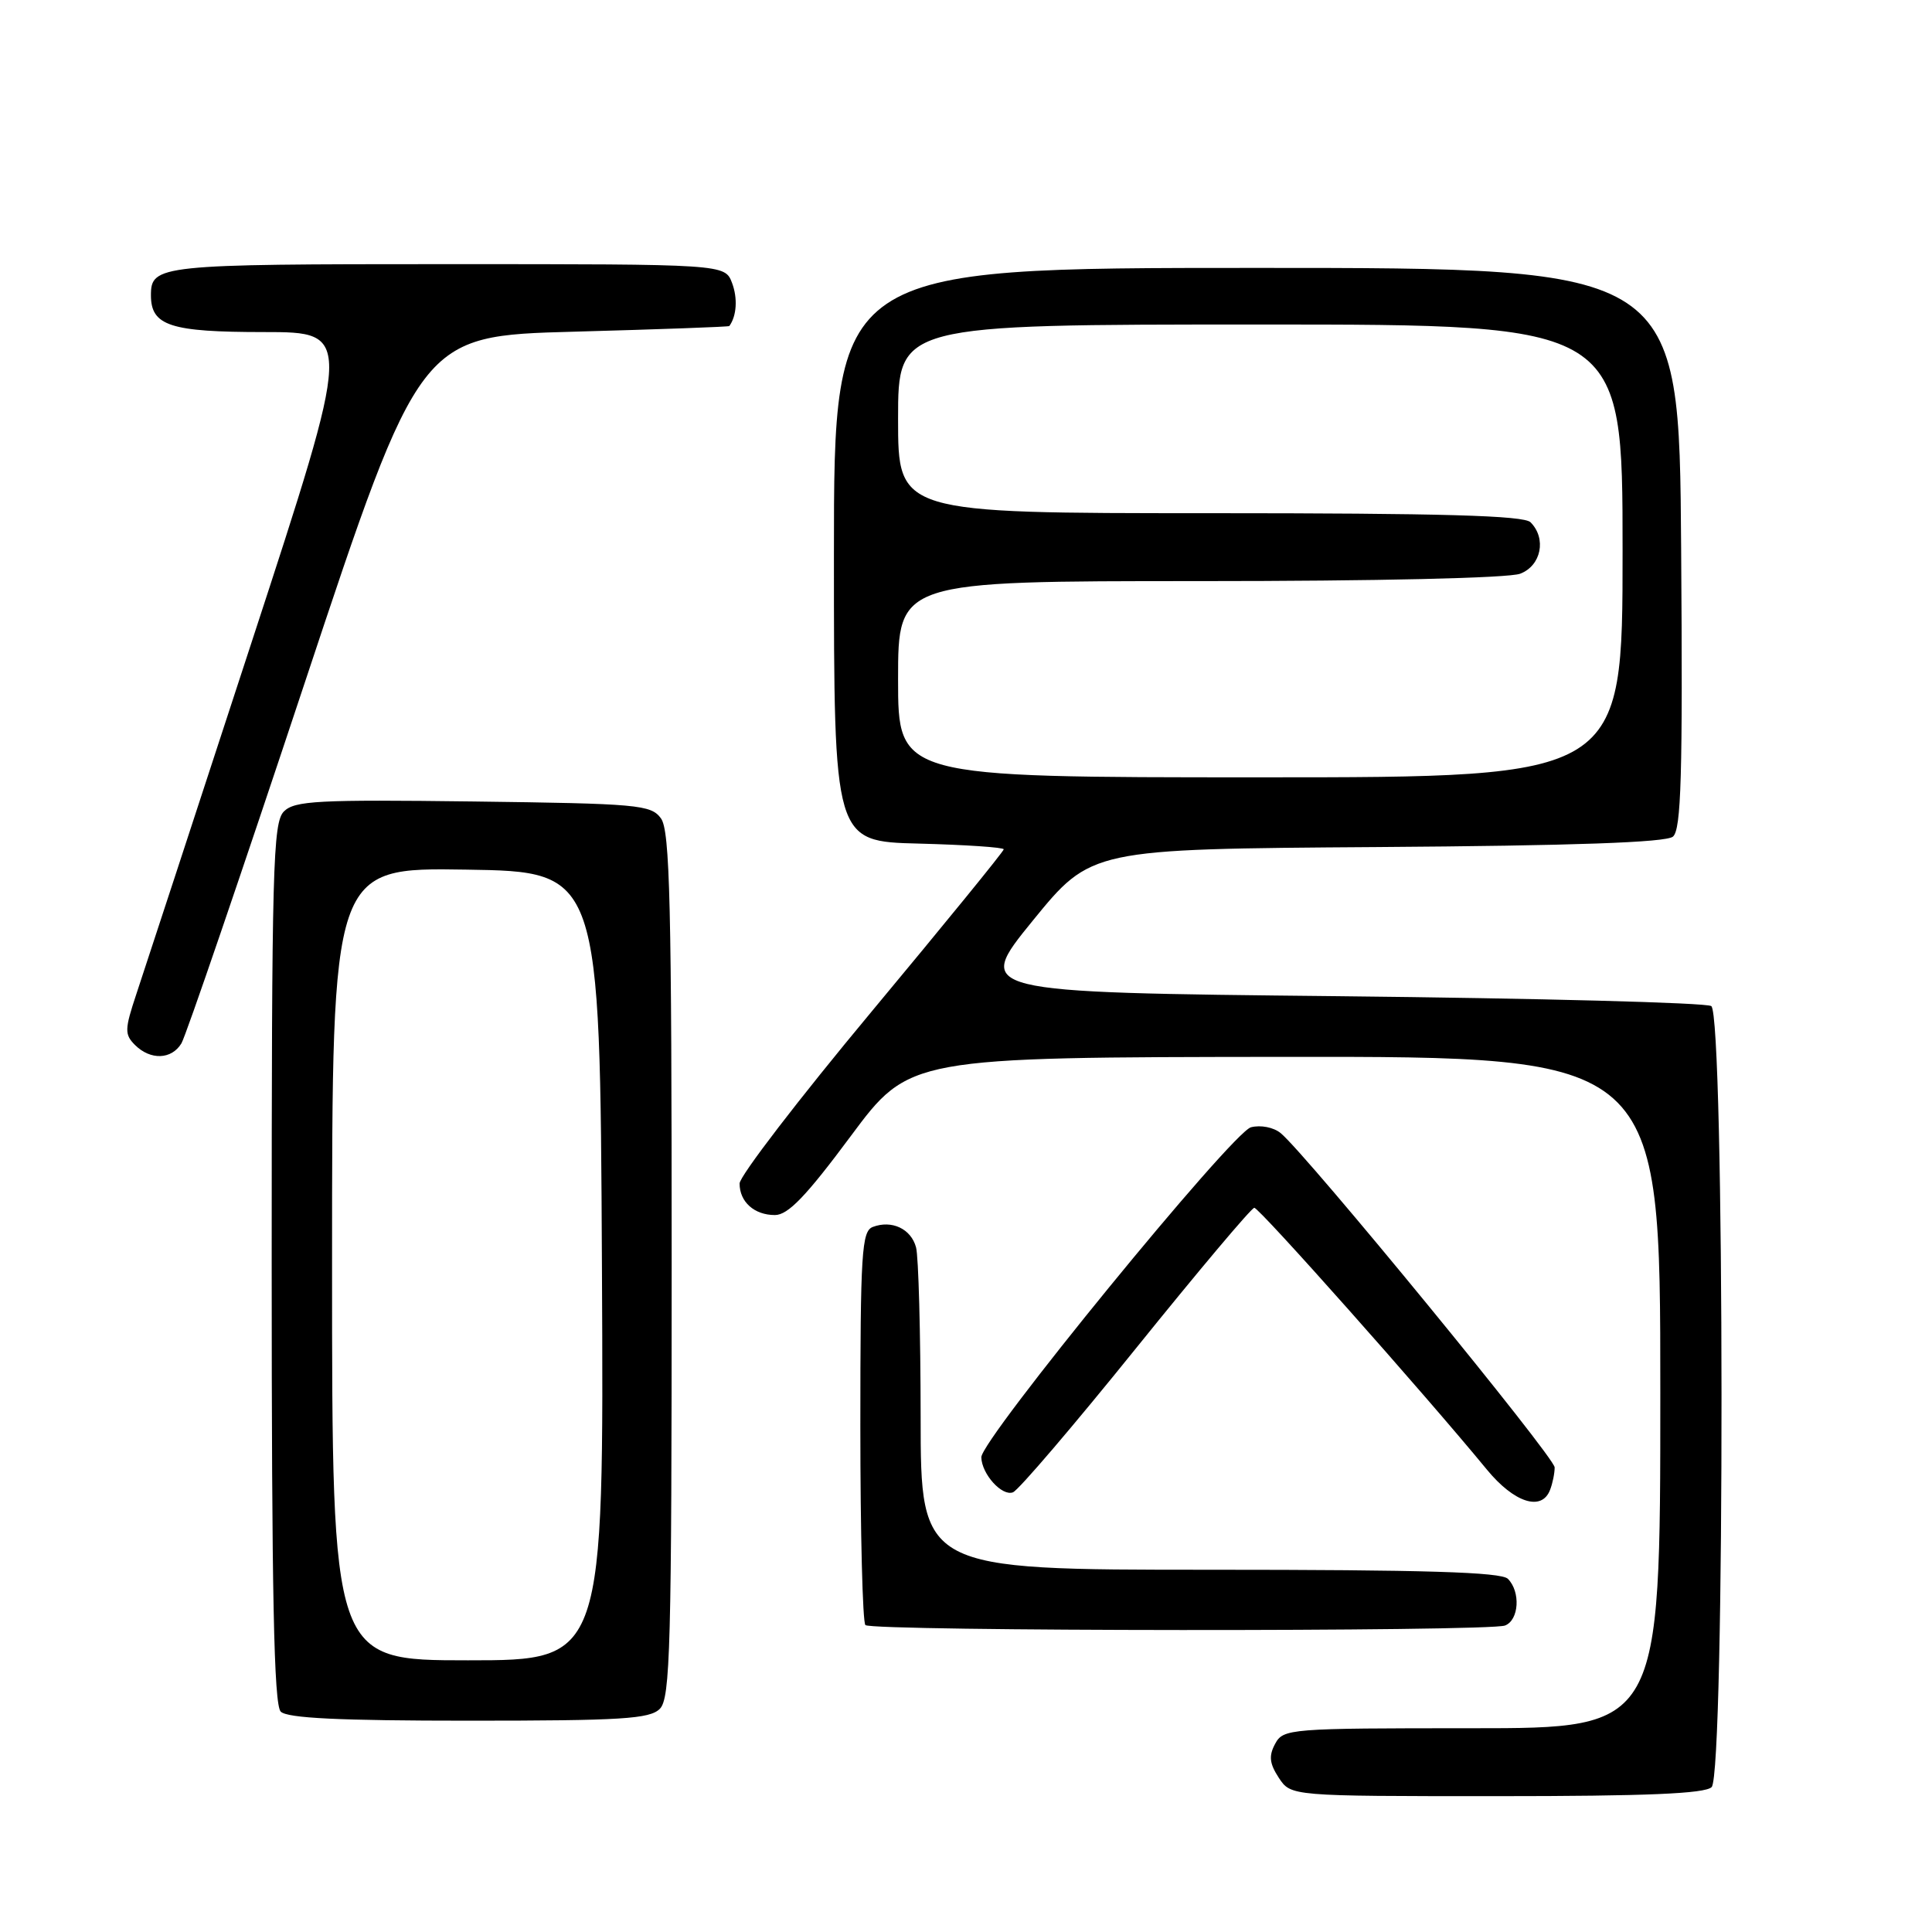 <?xml version="1.0" encoding="UTF-8" standalone="no"?>
<!DOCTYPE svg PUBLIC "-//W3C//DTD SVG 1.1//EN" "http://www.w3.org/Graphics/SVG/1.1/DTD/svg11.dtd" >
<svg xmlns="http://www.w3.org/2000/svg" xmlns:xlink="http://www.w3.org/1999/xlink" version="1.1" viewBox="0 0 256 256">
 <g >
 <path fill="currentColor"
d=" M 226.80 236.80 C 228.58 235.02 228.53 134.46 226.75 133.31 C 226.06 132.86 203.81 132.28 177.30 132.00 C 129.11 131.50 129.11 131.50 136.84 122.00 C 144.58 112.50 144.58 112.50 182.45 112.24 C 208.58 112.06 220.74 111.63 221.67 110.86 C 222.77 109.94 222.98 102.80 222.76 72.62 C 222.50 35.50 222.50 35.50 166.50 35.50 C 110.50 35.50 110.50 35.50 110.50 73.50 C 110.50 111.50 110.50 111.50 121.75 111.78 C 127.94 111.94 133.00 112.28 133.00 112.54 C 133.00 112.81 125.12 122.47 115.50 134.03 C 105.88 145.58 98.00 155.84 98.00 156.82 C 98.00 159.26 99.95 161.00 102.68 161.00 C 104.42 161.00 106.82 158.50 112.73 150.54 C 120.50 140.09 120.50 140.09 170.25 140.04 C 220.00 140.00 220.00 140.00 220.00 184.50 C 220.00 229.00 220.00 229.00 195.04 229.00 C 170.82 229.00 170.04 229.06 168.96 231.07 C 168.10 232.67 168.21 233.67 169.45 235.57 C 171.05 238.00 171.05 238.00 198.32 238.00 C 218.21 238.00 225.93 237.67 226.80 236.80 Z  M 87.43 226.43 C 88.82 225.04 89.00 218.32 89.00 167.62 C 89.00 119.79 88.77 110.06 87.58 108.44 C 86.26 106.63 84.58 106.48 62.70 106.20 C 42.14 105.94 39.04 106.10 37.62 107.52 C 36.16 108.98 36.00 115.00 36.00 167.37 C 36.00 211.33 36.29 225.89 37.20 226.80 C 38.07 227.67 45.01 228.00 62.13 228.00 C 82.37 228.00 86.09 227.77 87.43 226.43 Z  M 199.42 215.39 C 201.28 214.68 201.51 210.91 199.80 209.20 C 198.91 208.31 188.76 208.00 160.30 208.00 C 122.00 208.00 122.00 208.00 121.99 187.75 C 121.98 176.61 121.71 166.50 121.38 165.28 C 120.72 162.82 118.16 161.62 115.64 162.58 C 114.18 163.15 114.00 166.01 114.00 188.94 C 114.00 203.09 114.30 214.97 114.67 215.33 C 115.50 216.17 197.25 216.22 199.42 215.39 Z  M 205.39 197.42 C 205.73 196.55 206.00 195.21 206.00 194.44 C 206.00 193.08 173.05 152.88 169.69 150.14 C 168.75 149.37 167.04 149.04 165.76 149.37 C 163.26 150.03 129.98 190.76 130.03 193.10 C 130.08 195.32 132.77 198.30 134.22 197.74 C 134.95 197.47 142.28 188.88 150.52 178.66 C 158.76 168.44 165.81 160.06 166.20 160.04 C 166.84 160.00 188.82 184.75 197.02 194.73 C 200.64 199.13 204.29 200.30 205.39 197.42 Z  M 24.04 138.25 C 24.62 137.29 31.97 115.80 40.37 90.50 C 55.65 44.50 55.65 44.50 76.07 43.95 C 87.31 43.64 96.56 43.31 96.64 43.20 C 97.62 41.85 97.76 39.51 97.00 37.49 C 96.05 35.00 96.05 35.00 59.22 35.00 C 21.04 35.00 20.00 35.11 20.00 39.13 C 20.00 43.17 22.56 44.00 34.95 44.00 C 46.77 44.00 46.77 44.00 33.29 85.25 C 25.87 107.94 19.03 128.84 18.07 131.71 C 16.51 136.40 16.49 137.06 17.88 138.46 C 19.94 140.51 22.73 140.41 24.04 138.25 Z  M 119.00 90.00 C 119.00 77.00 119.00 77.00 158.93 77.00 C 182.46 77.00 199.92 76.60 201.43 76.02 C 204.22 74.96 204.95 71.35 202.80 69.20 C 201.91 68.31 191.09 68.00 160.30 68.00 C 119.00 68.00 119.00 68.00 119.00 55.50 C 119.00 43.00 119.00 43.00 167.00 43.00 C 215.00 43.00 215.00 43.00 215.00 73.00 C 215.00 103.00 215.00 103.00 167.00 103.00 C 119.00 103.00 119.00 103.00 119.00 90.00 Z  M 44.00 167.48 C 44.00 114.95 44.00 114.95 61.75 115.23 C 79.50 115.50 79.50 115.50 79.76 167.75 C 80.02 220.00 80.02 220.00 62.01 220.00 C 44.00 220.00 44.00 220.00 44.00 167.48 Z "/>
</g>
</svg>